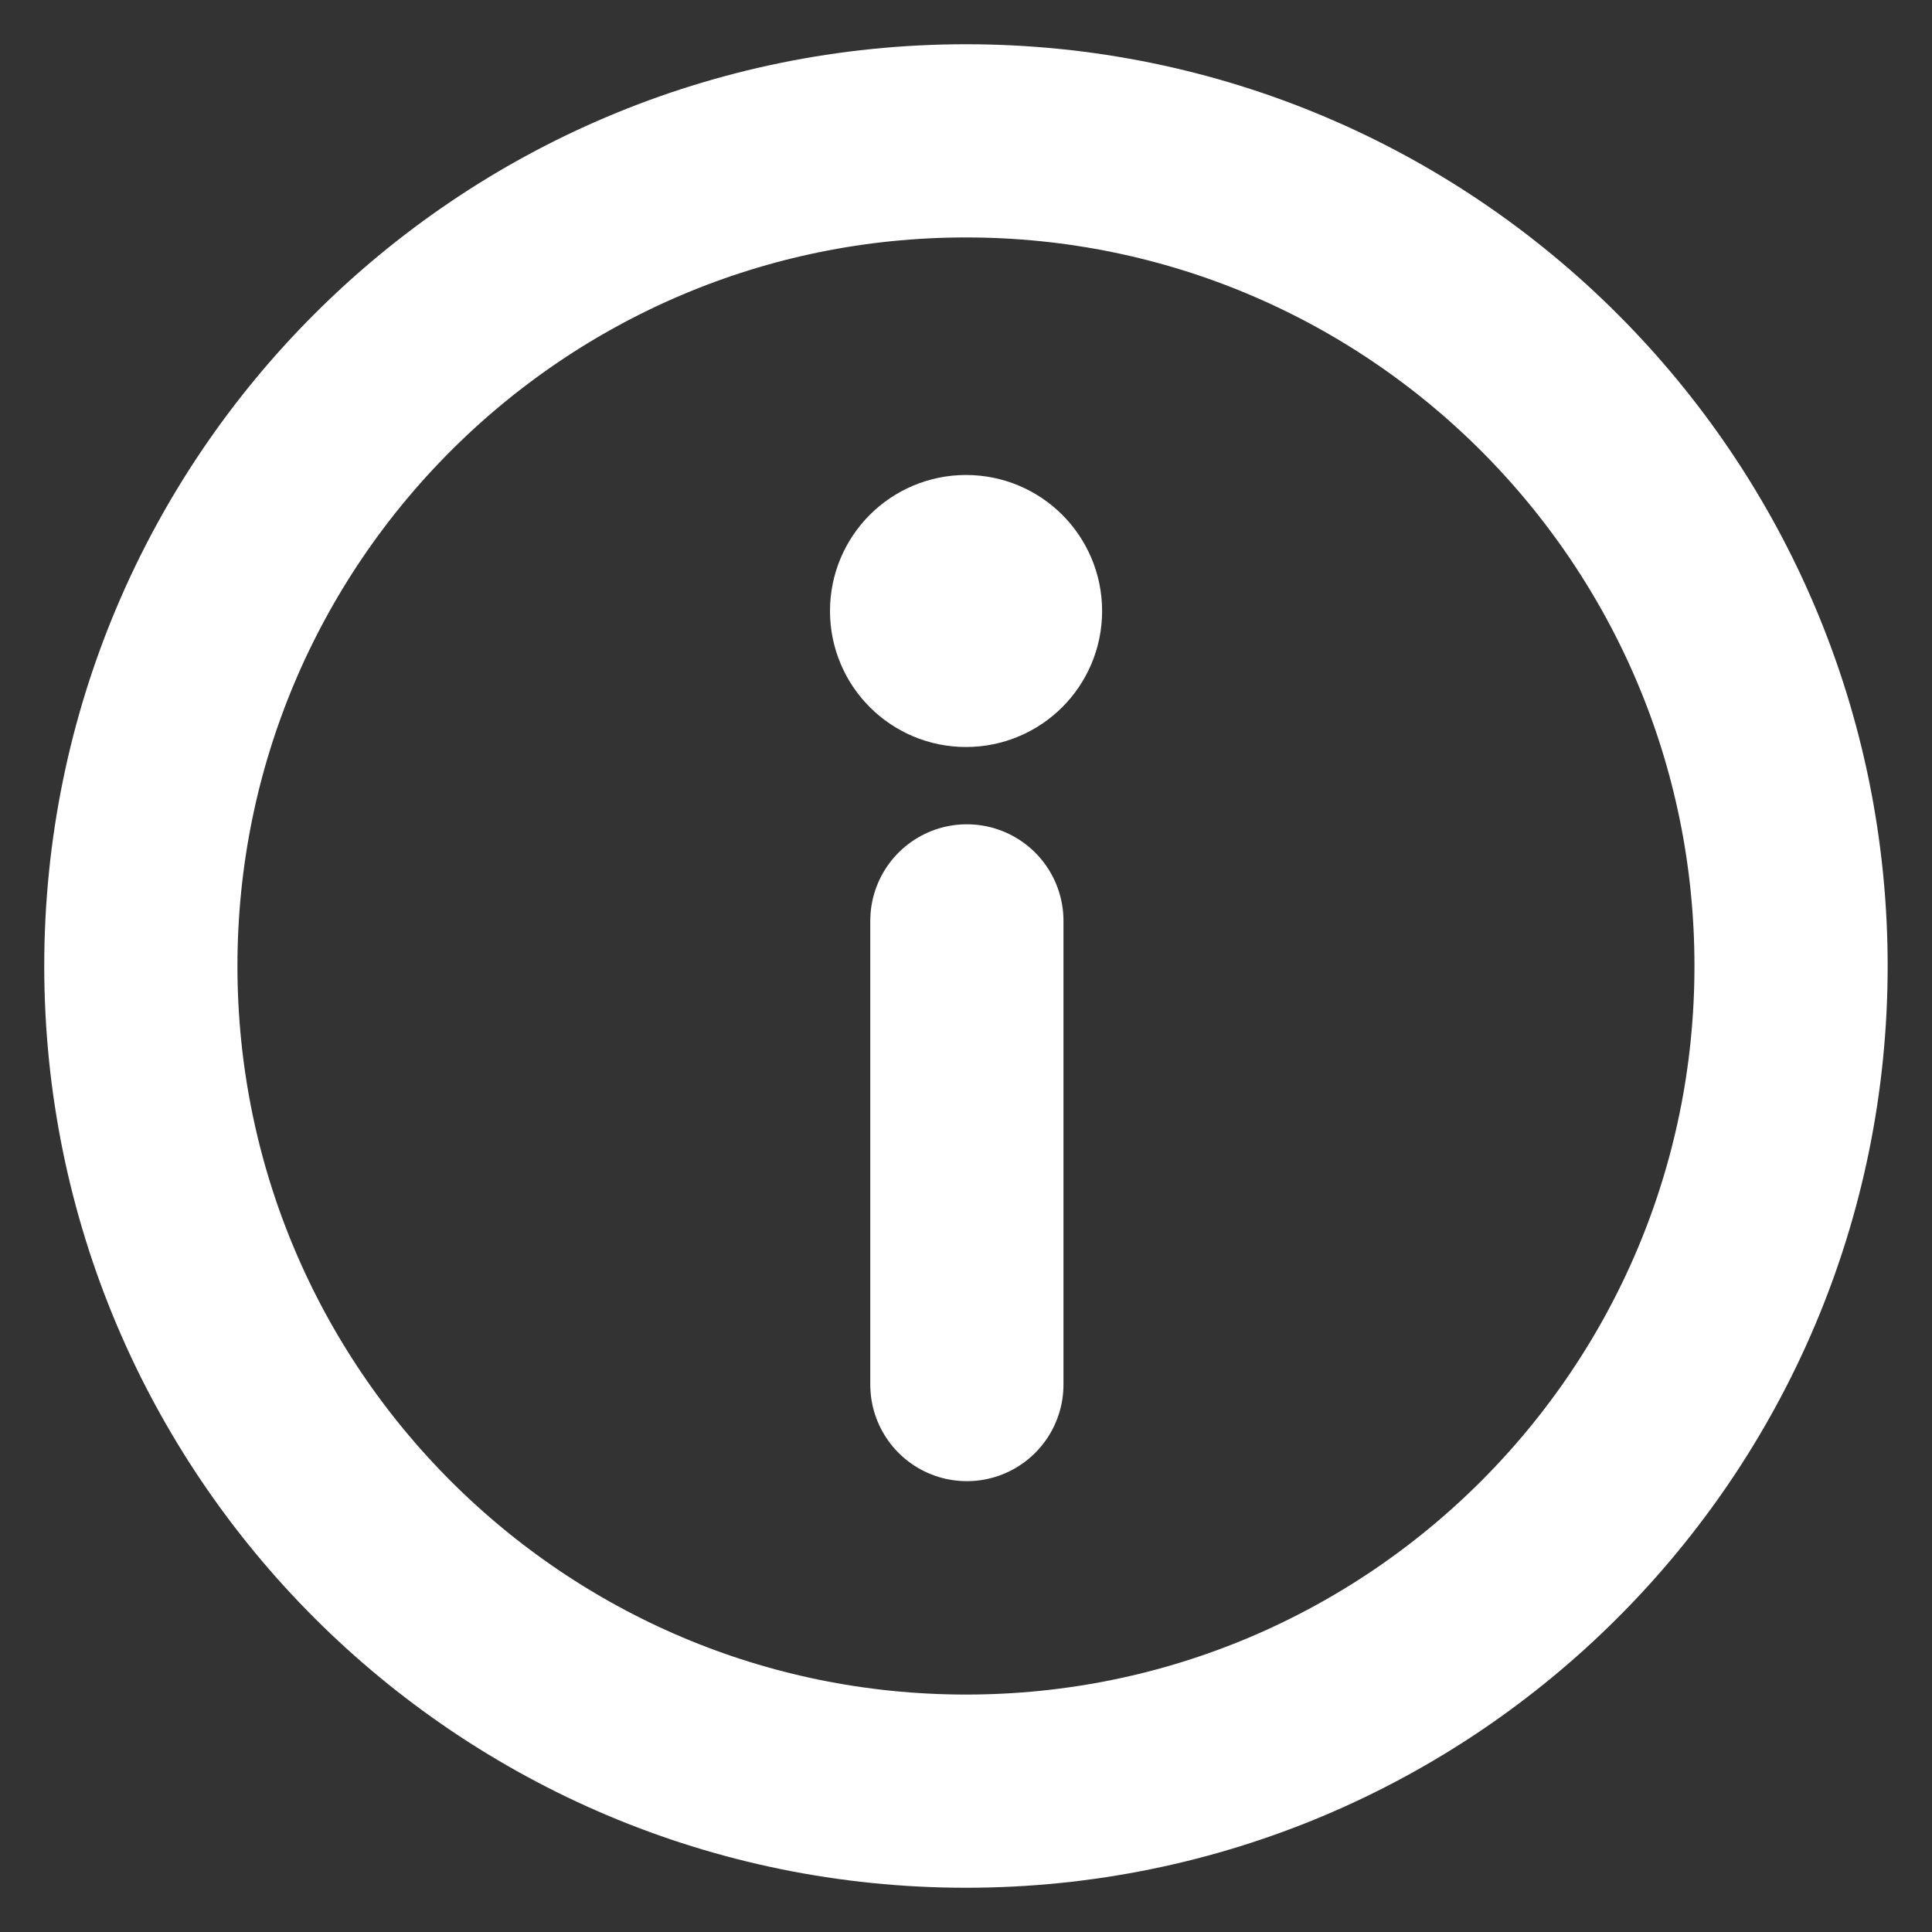 <svg width="20" height="20" viewBox="0 0 20 20" fill="none" xmlns="http://www.w3.org/2000/svg">
<rect x="0" y="0" width="20" height="20" fill="#333333" stroke="none"/>
<path d="M10 18.542C14.717 18.542 18.541 14.717 18.541 10C18.541 5.283 14.717 1.458 10 1.458C5.282 1.458 1.458 5.283 1.458 10C1.458 14.717 5.282 18.542 10 18.542Z" stroke="white" stroke-width="2" stroke-linecap="round" stroke-linejoin="round"/>
<path d="M10.009 9.533V14.333" stroke="white" stroke-width="2" stroke-linecap="round" stroke-linejoin="round"/>
<path d="M10 6.983C10.364 6.983 10.659 6.689 10.659 6.325C10.659 5.961 10.364 5.667 10 5.667C9.637 5.667 9.342 5.961 9.342 6.325C9.342 6.689 9.637 6.983 10 6.983Z" fill="white" stroke="white" stroke-width="1.5" stroke-linecap="round" stroke-linejoin="round"/>
</svg>
